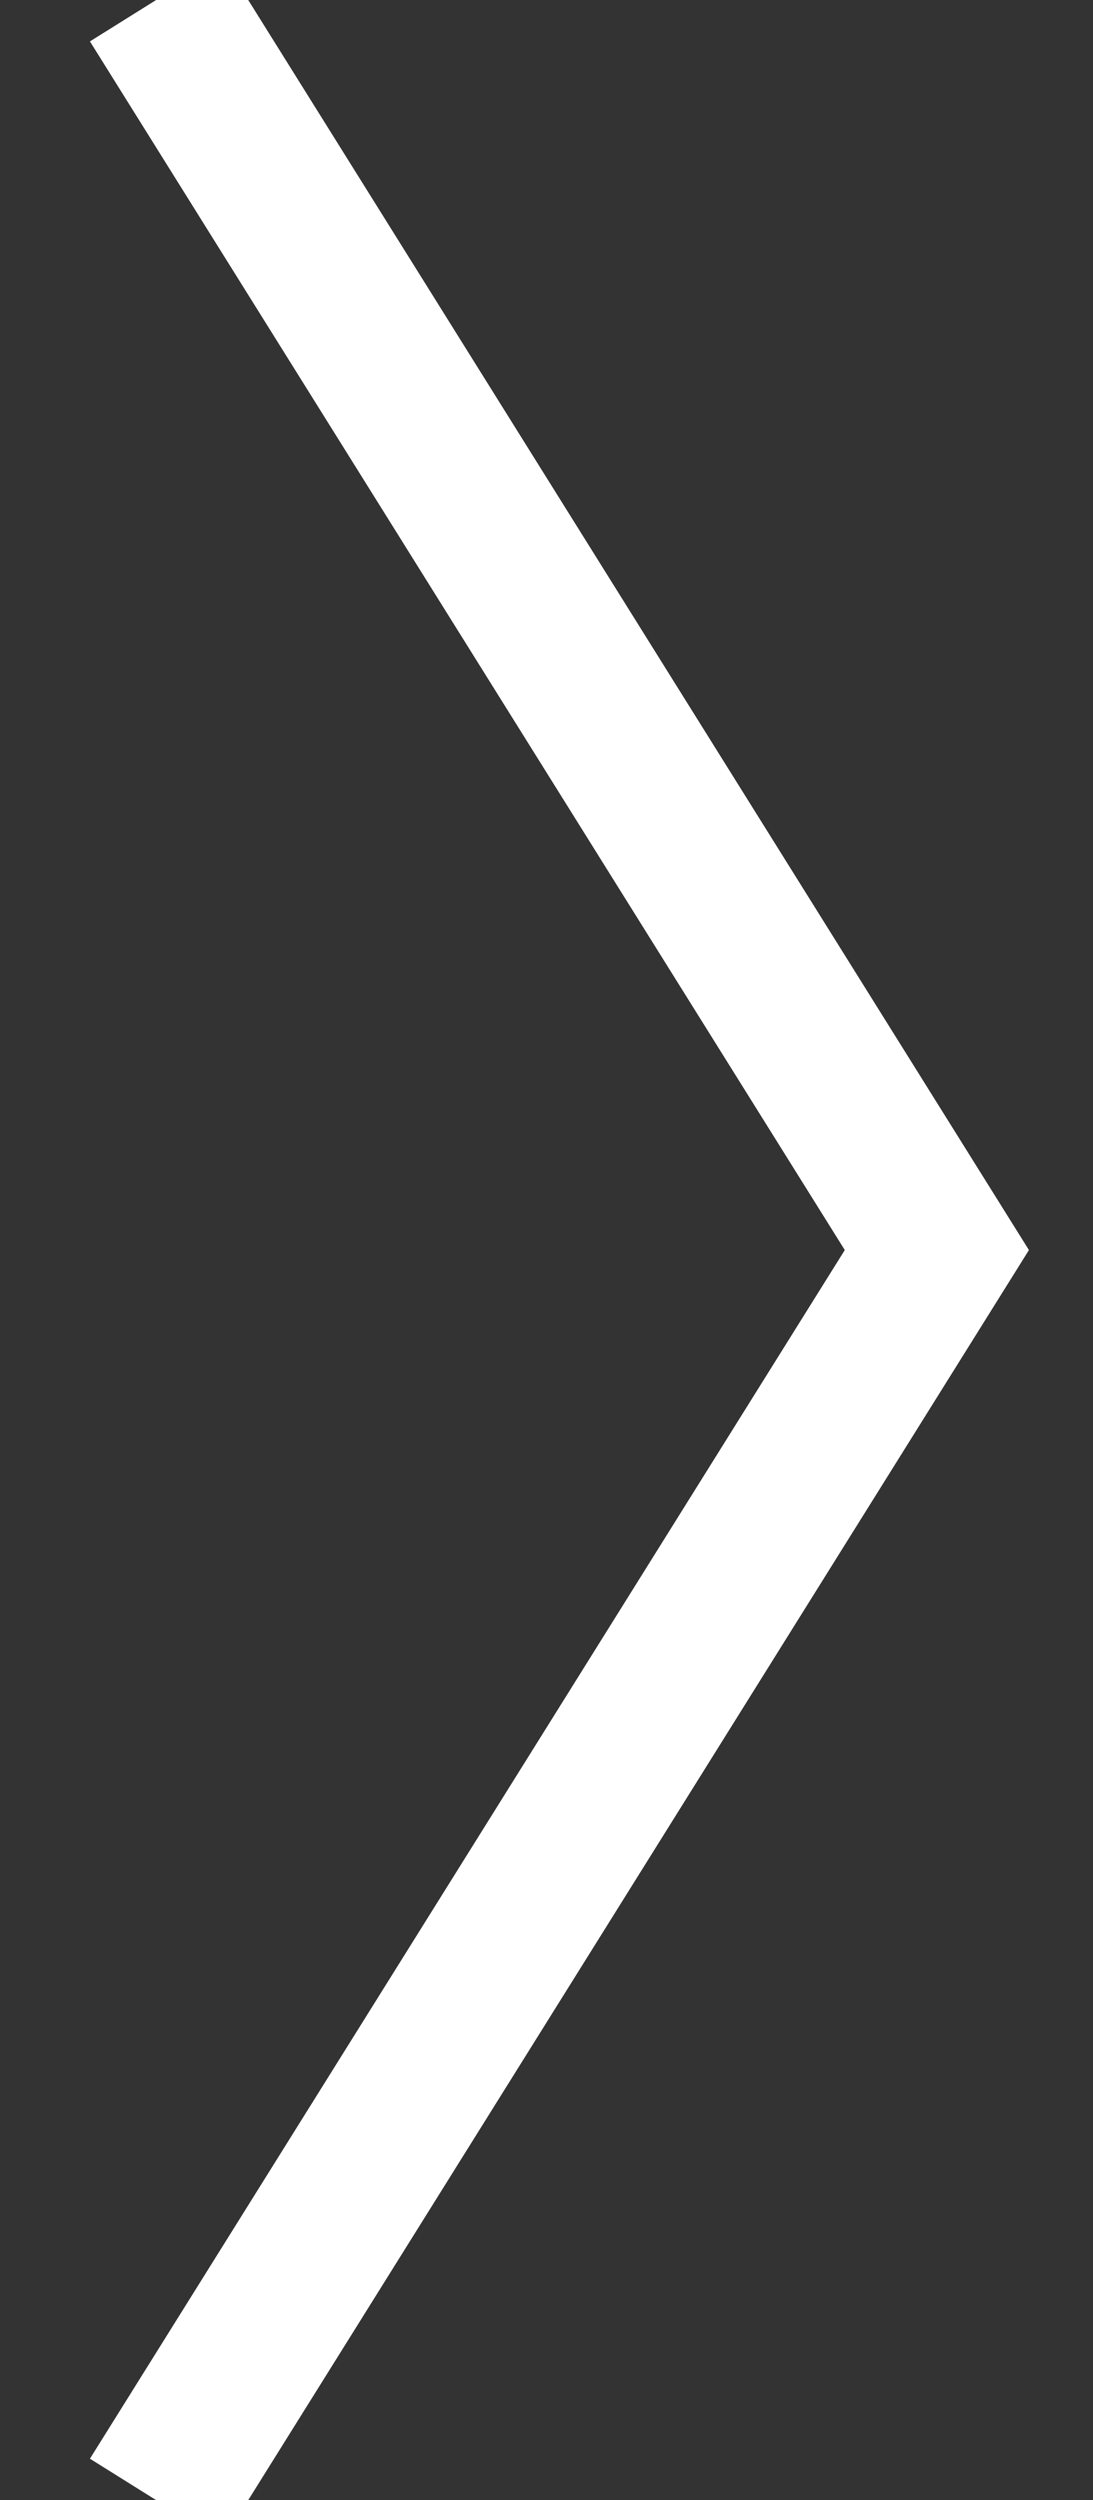 <svg xmlns="http://www.w3.org/2000/svg" width="7" height="16" viewBox="0 0 7 16">
    <rect x="0" y="0" width="7" height="16" fill="#333333" stroke="none"/>
    <path fill="none" fill-rule="nonzero" stroke="#ffffff" d="M1 0l5 8-5 8"/>
</svg>
